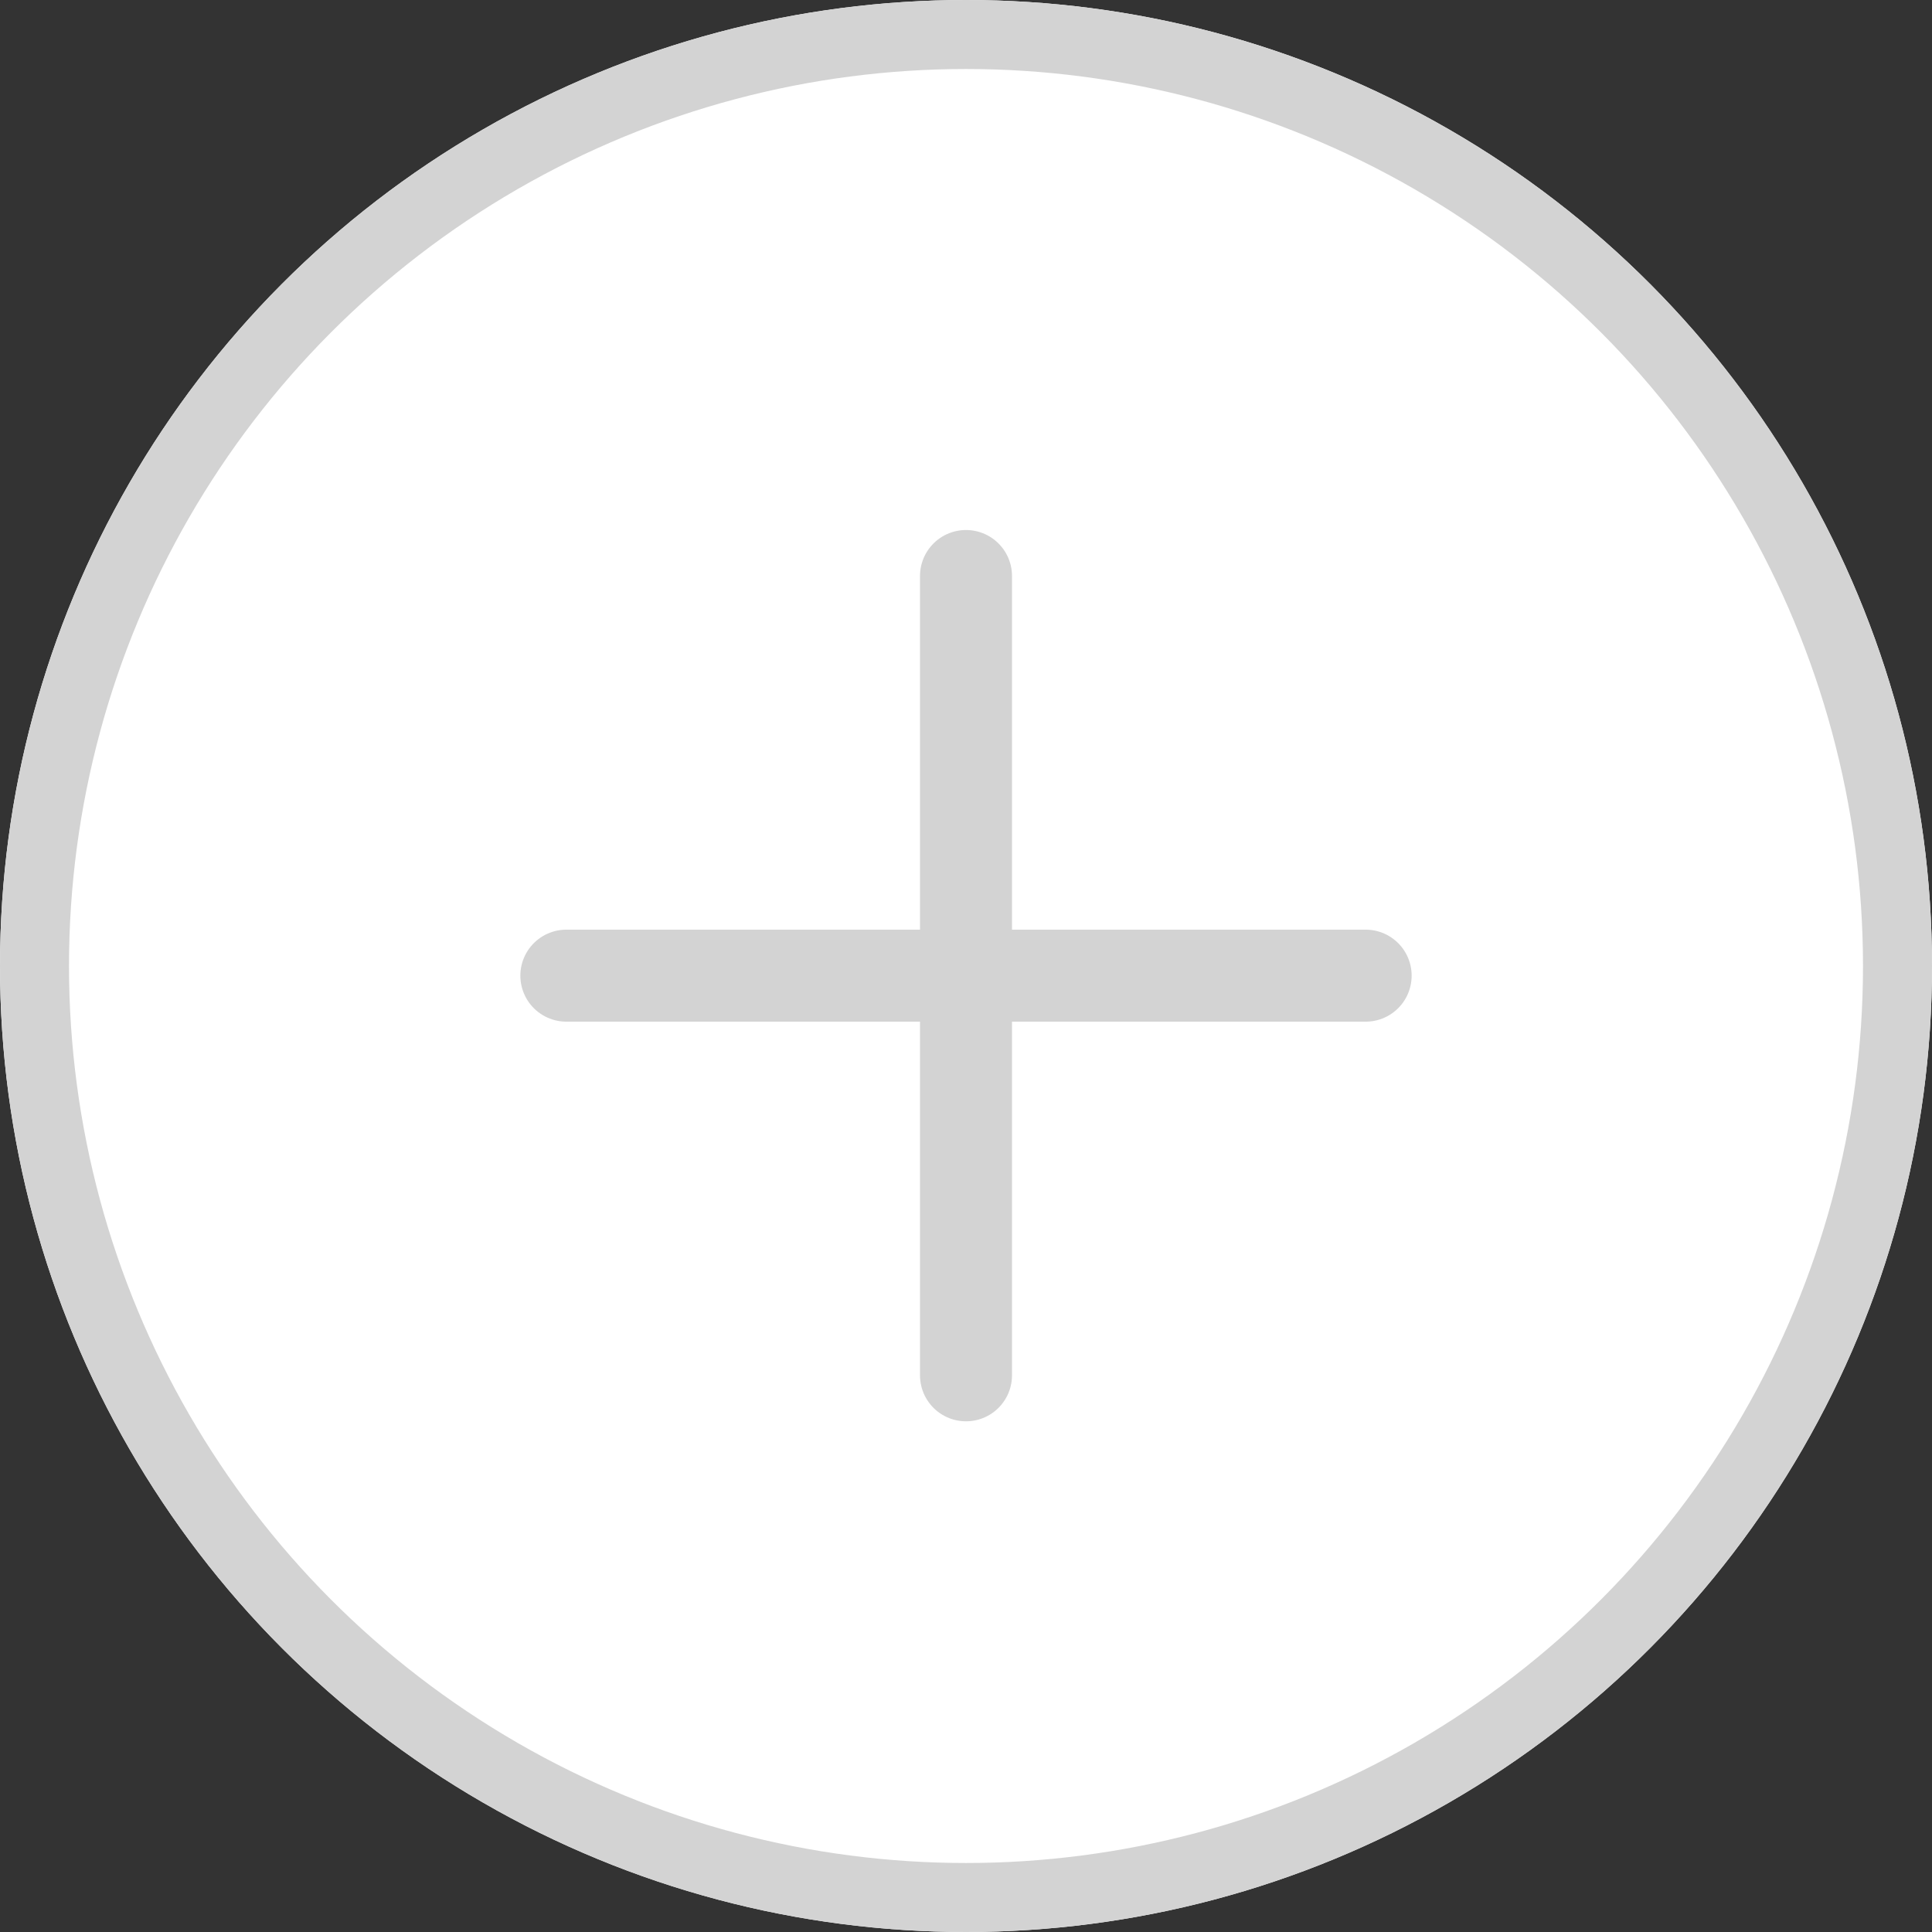 <svg xmlns="http://www.w3.org/2000/svg" width="21" height="21" viewBox="0 0 21 21">
  <rect x="0" y="0" width="21" height="21" fill="#333333" stroke="none"/>
  <g id="Group_56" data-name="Group 56" transform="translate(0 0.105)">
    <g id="Ellipse_10" data-name="Ellipse 10" transform="translate(0 -0.105)" fill="#fff" stroke="#d3d3d3" stroke-width="0.75">
      <circle cx="10.5" cy="10.5" r="10.5" stroke="none"/>
      <circle cx="10.5" cy="10.5" r="10.125" fill="none"/>
    </g>
    <line id="Line_11" data-name="Line 11" y2="8.688" transform="translate(10.5 6.156)" fill="none" stroke="#d3d3d3" stroke-linecap="round" stroke-width="1"/>
    <line id="Line_12" data-name="Line 12" x1="8.688" transform="translate(6.156 10.5)" fill="none" stroke="#d3d3d3" stroke-linecap="round" stroke-width="1"/>
  </g>
</svg>
